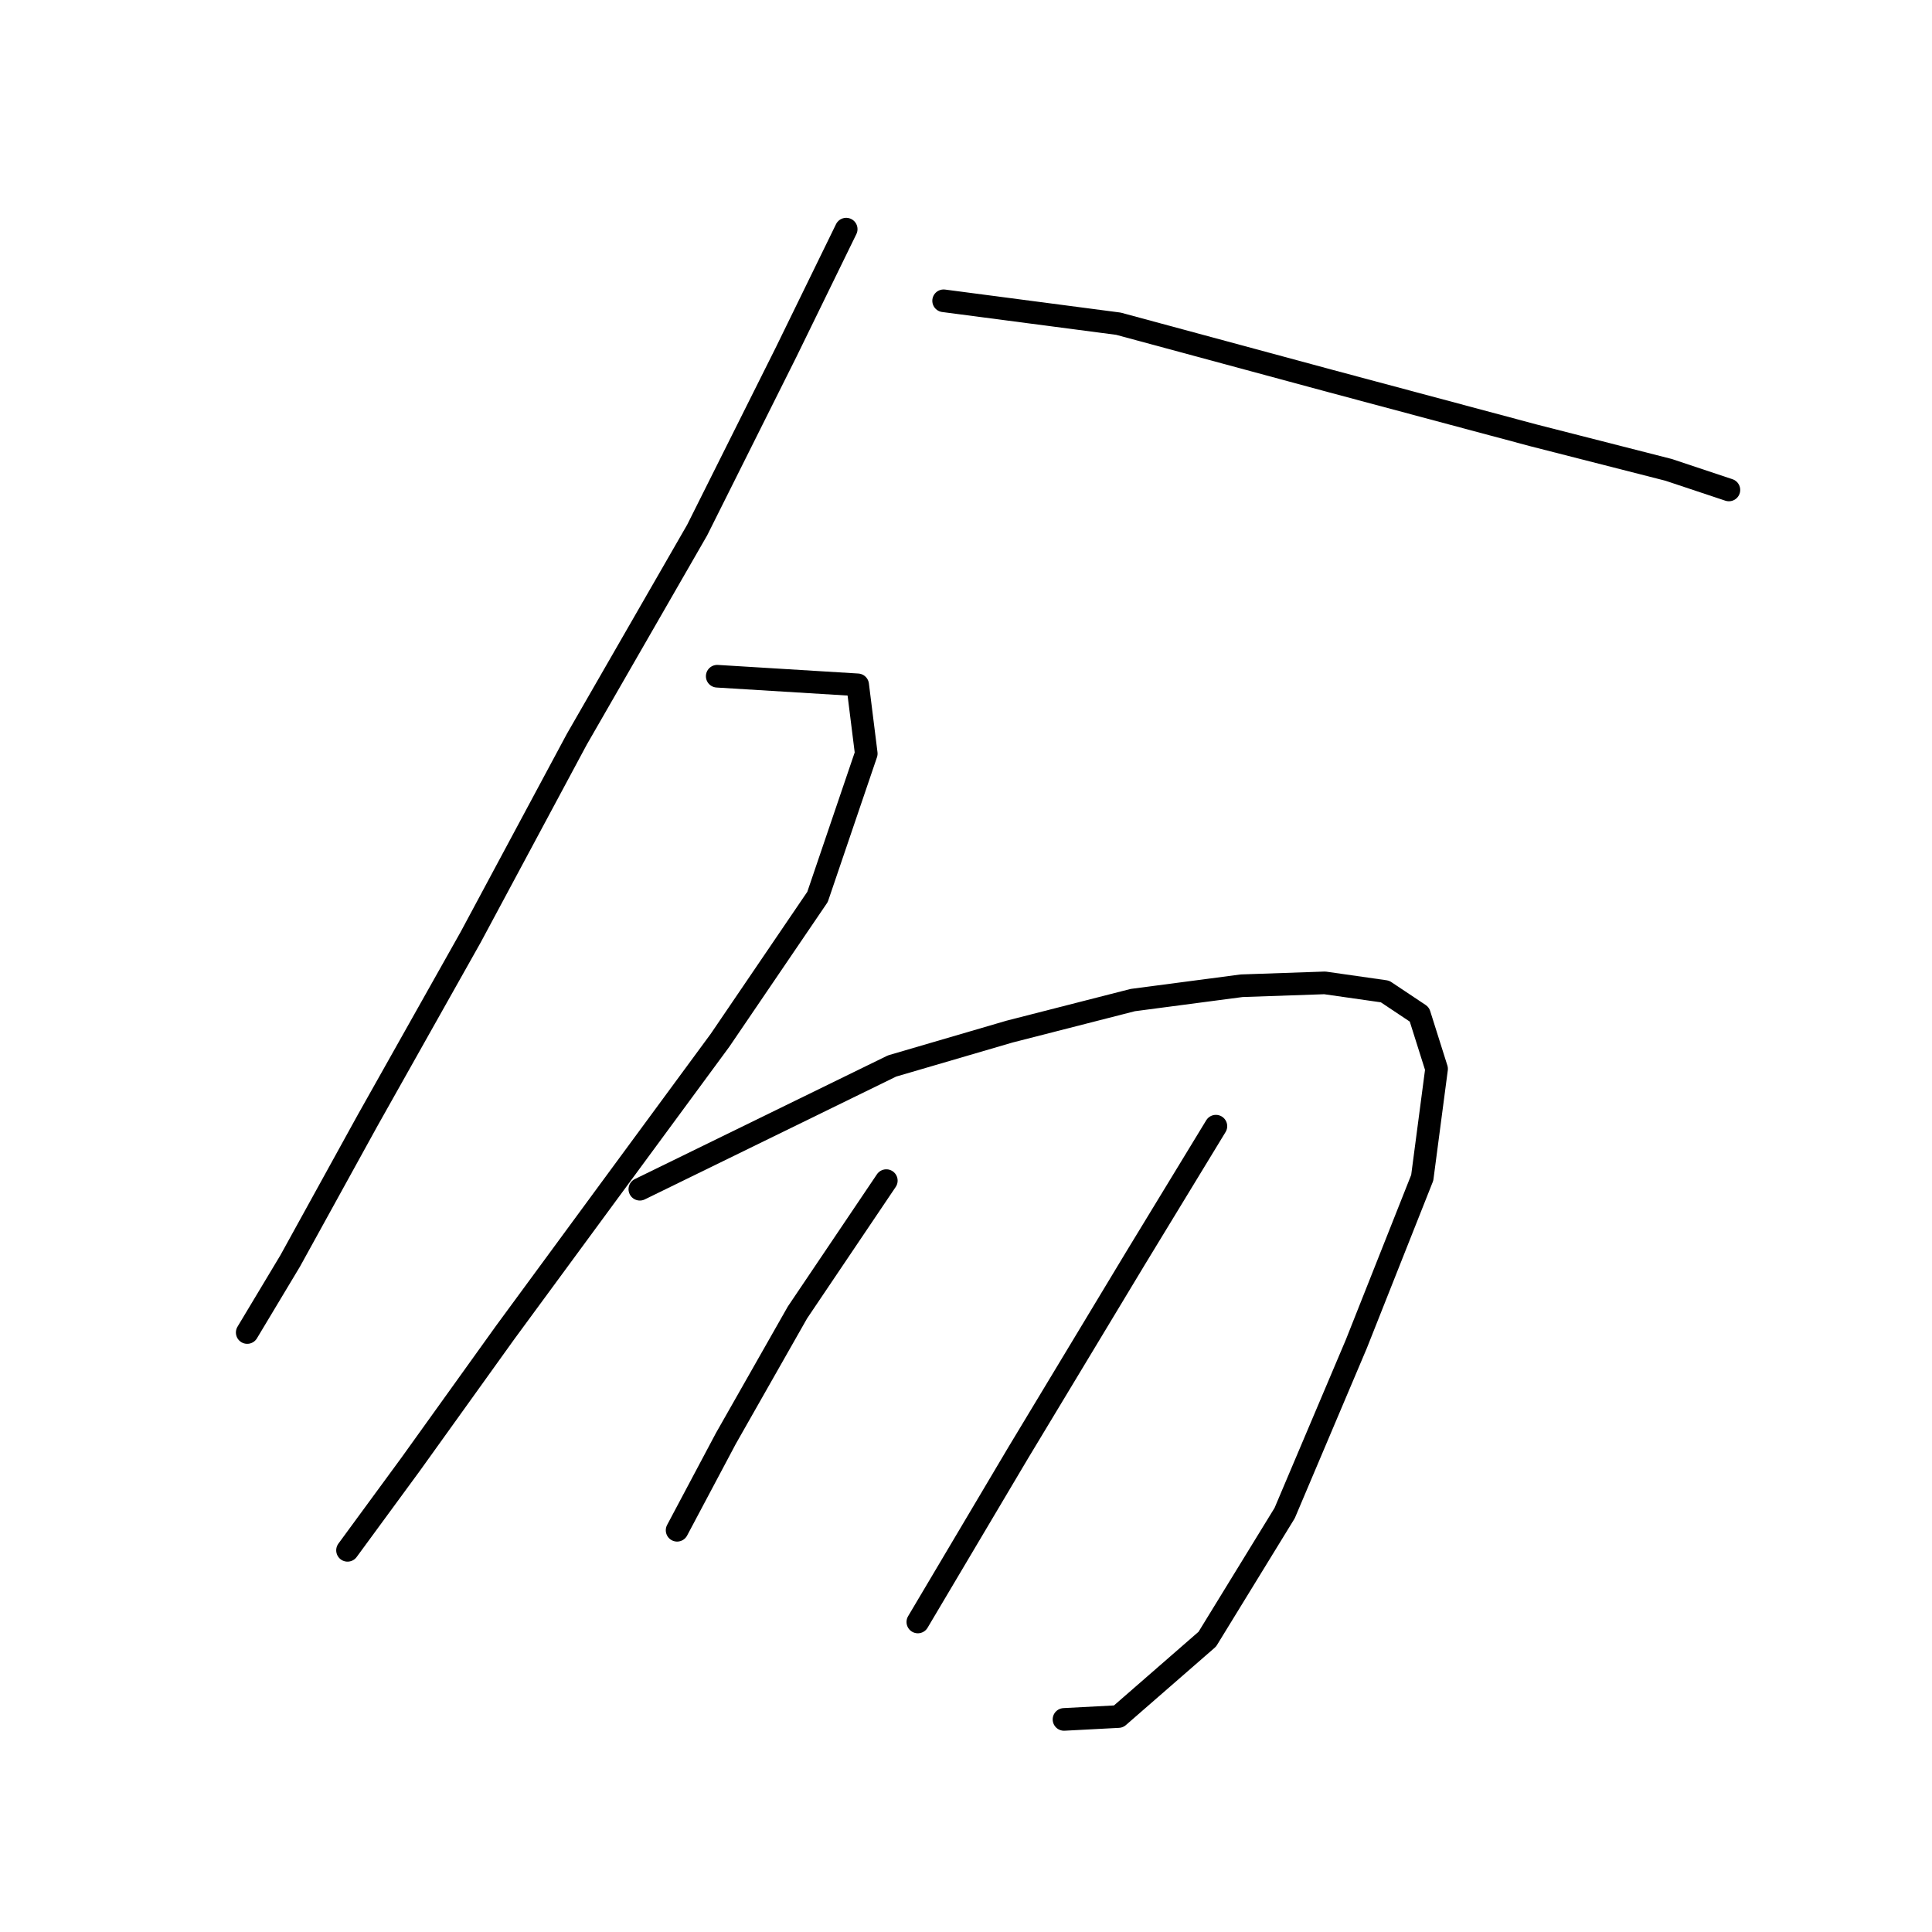 <?xml version="1.0" standalone="no"?>
    <svg width="256" height="256" xmlns="http://www.w3.org/2000/svg" version="1.1">
    <polyline stroke="black" stroke-width="3" stroke-linecap="round" fill="transparent" stroke-linejoin="round" points="112.125 30.363 104.15 46.692 92.378 70.236 76.429 97.958 62.378 124.16 48.707 148.464 38.454 167.072 32.758 176.565 32.758 176.565 " />
        <polyline stroke="black" stroke-width="3" stroke-linecap="round" fill="transparent" stroke-linejoin="round" points="125.036 39.856 148.201 42.894 176.302 50.489 203.264 57.705 221.112 62.262 229.087 64.92 229.087 64.92 " />
        <polyline stroke="black" stroke-width="3" stroke-linecap="round" fill="transparent" stroke-linejoin="round" points="95.036 89.603 113.644 90.743 114.783 99.856 108.327 118.844 95.416 137.831 80.606 157.958 66.935 176.565 54.403 194.034 46.049 205.426 46.049 205.426 " />
        <polyline stroke="black" stroke-width="3" stroke-linecap="round" fill="transparent" stroke-linejoin="round" points="84.783 157.578 118.201 141.249 133.77 136.692 150.099 132.515 164.53 130.616 175.542 130.236 183.517 131.375 188.074 134.413 190.353 141.629 188.454 156.059 179.72 178.084 170.226 200.489 159.973 217.198 148.201 227.451 140.986 227.831 140.986 227.831 " />
        <polyline stroke="black" stroke-width="3" stroke-linecap="round" fill="transparent" stroke-linejoin="round" points="117.441 156.439 105.669 173.907 96.175 190.616 89.72 202.768 89.72 202.768 " />
        <polyline stroke="black" stroke-width="3" stroke-linecap="round" fill="transparent" stroke-linejoin="round" points="161.112 149.224 150.479 166.692 134.91 192.515 121.618 214.92 121.618 214.92 " />
        </svg>
